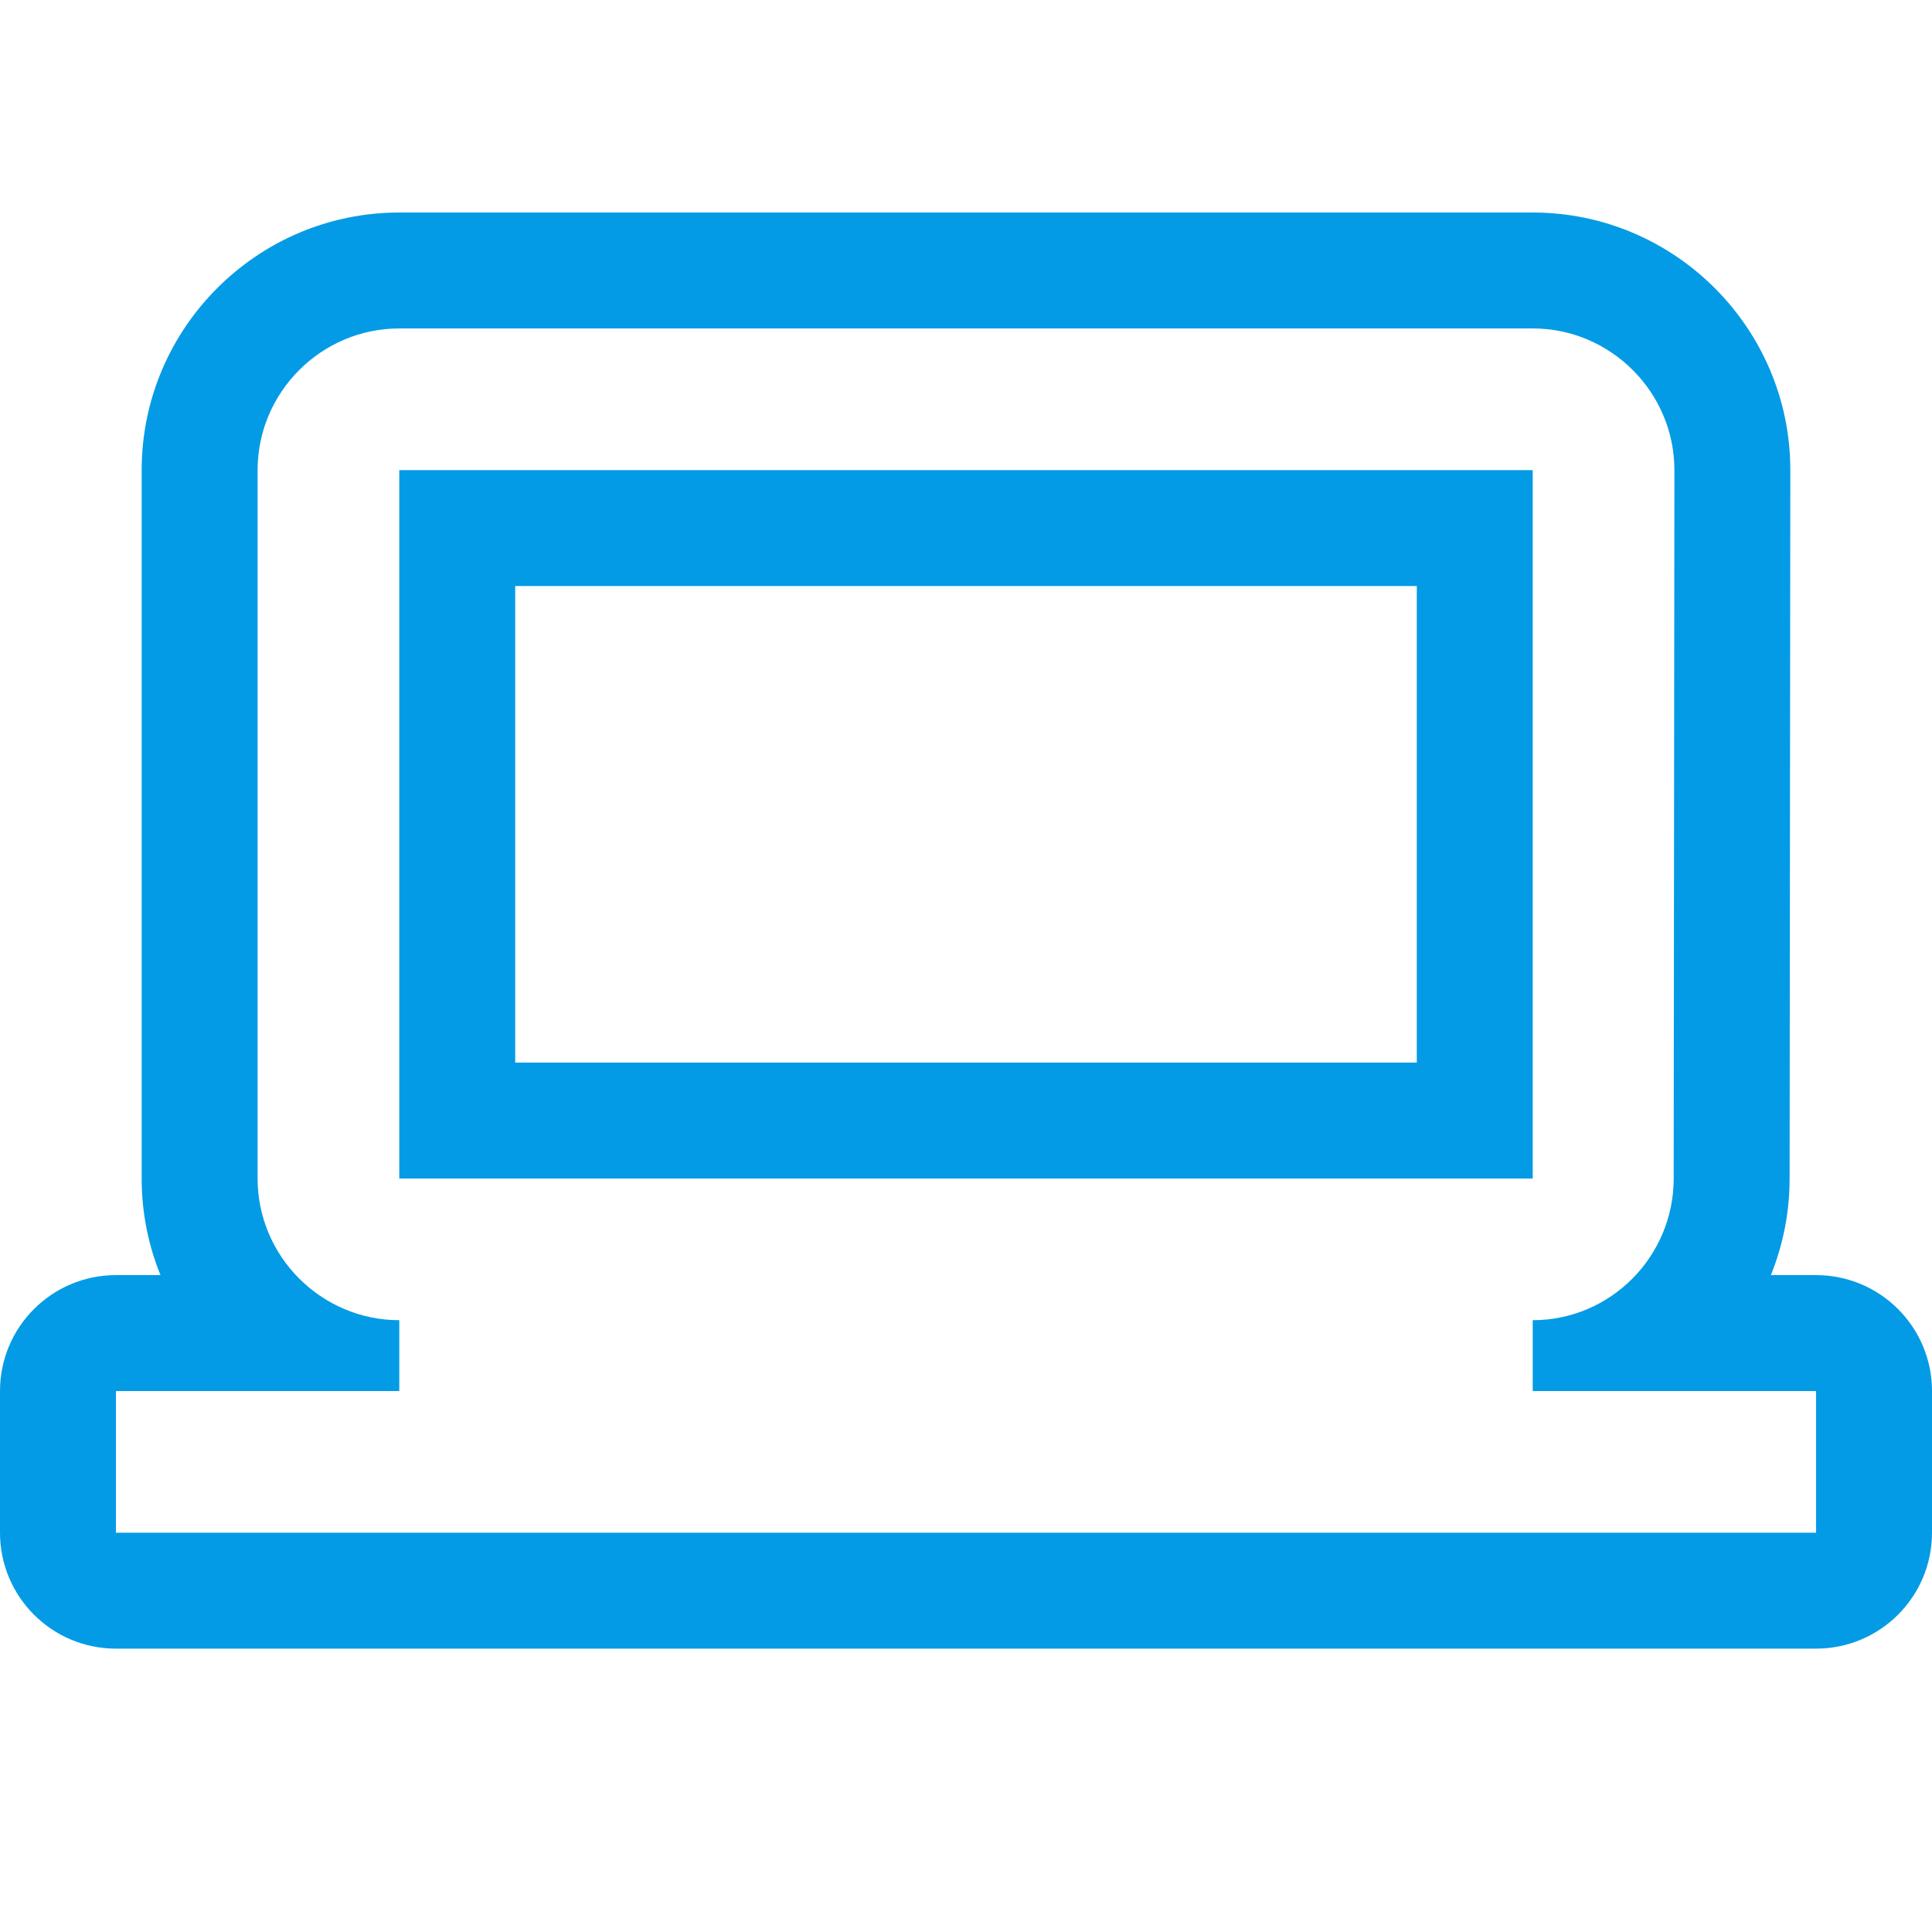 <svg version="1.1" xmlns="http://www.w3.org/2000/svg" xmlns:xlink="http://www.w3.org/1999/xlink" viewBox="0,0,1024,1024">
	<!-- Color names: teamapps-color-1 -->
	<desc>laptop_windows icon - Licensed under Apache License v2.0 (http://www.apache.org/licenses/LICENSE-2.0) - Created with Iconfu.com - Derivative work of Material icons (Copyright Google Inc.)</desc>
	<g fill="none" fill-rule="nonzero" style="mix-blend-mode: normal">
		<g color="#039be5" class="teamapps-color-1">
			<path d="M1024,737.28v75.09c0,33.93 -27.51,61.44 -61.44,61.44h-901.12c-33.93,0 -61.44,-27.51 -61.44,-61.44v-75.09c0,-33.93 27.51,-61.44 61.44,-61.44h23.62c-6.43,-15.82 -9.97,-33.1 -9.97,-51.2v-375.47c0,-75.24 61.32,-136.53 136.54,-136.53h600.74c75.22,0 136.54,61.29 136.54,136.53l-0.38,375.53c-0.01,18.04 -3.53,35.31 -9.93,51.14h23.96c33.93,0 61.44,27.51 61.44,61.44zM273.07,310.61v252.59h477.86v-252.59zM812.37,737.28v-37.55c41.3,0 74.72,-33.79 74.72,-75.09l0.38,-375.47c0,-41.3 -33.8,-75.09 -75.1,-75.09h-600.74c-41.3,0 -75.1,33.79 -75.1,75.09v375.47c0,41.3 33.8,75.09 75.1,75.09v37.55h-150.19v75.09h901.12v-75.09zM211.63,249.17h600.74v375.47h-600.74z" fill="currentColor"/>
		</g>
	</g>
</svg>
